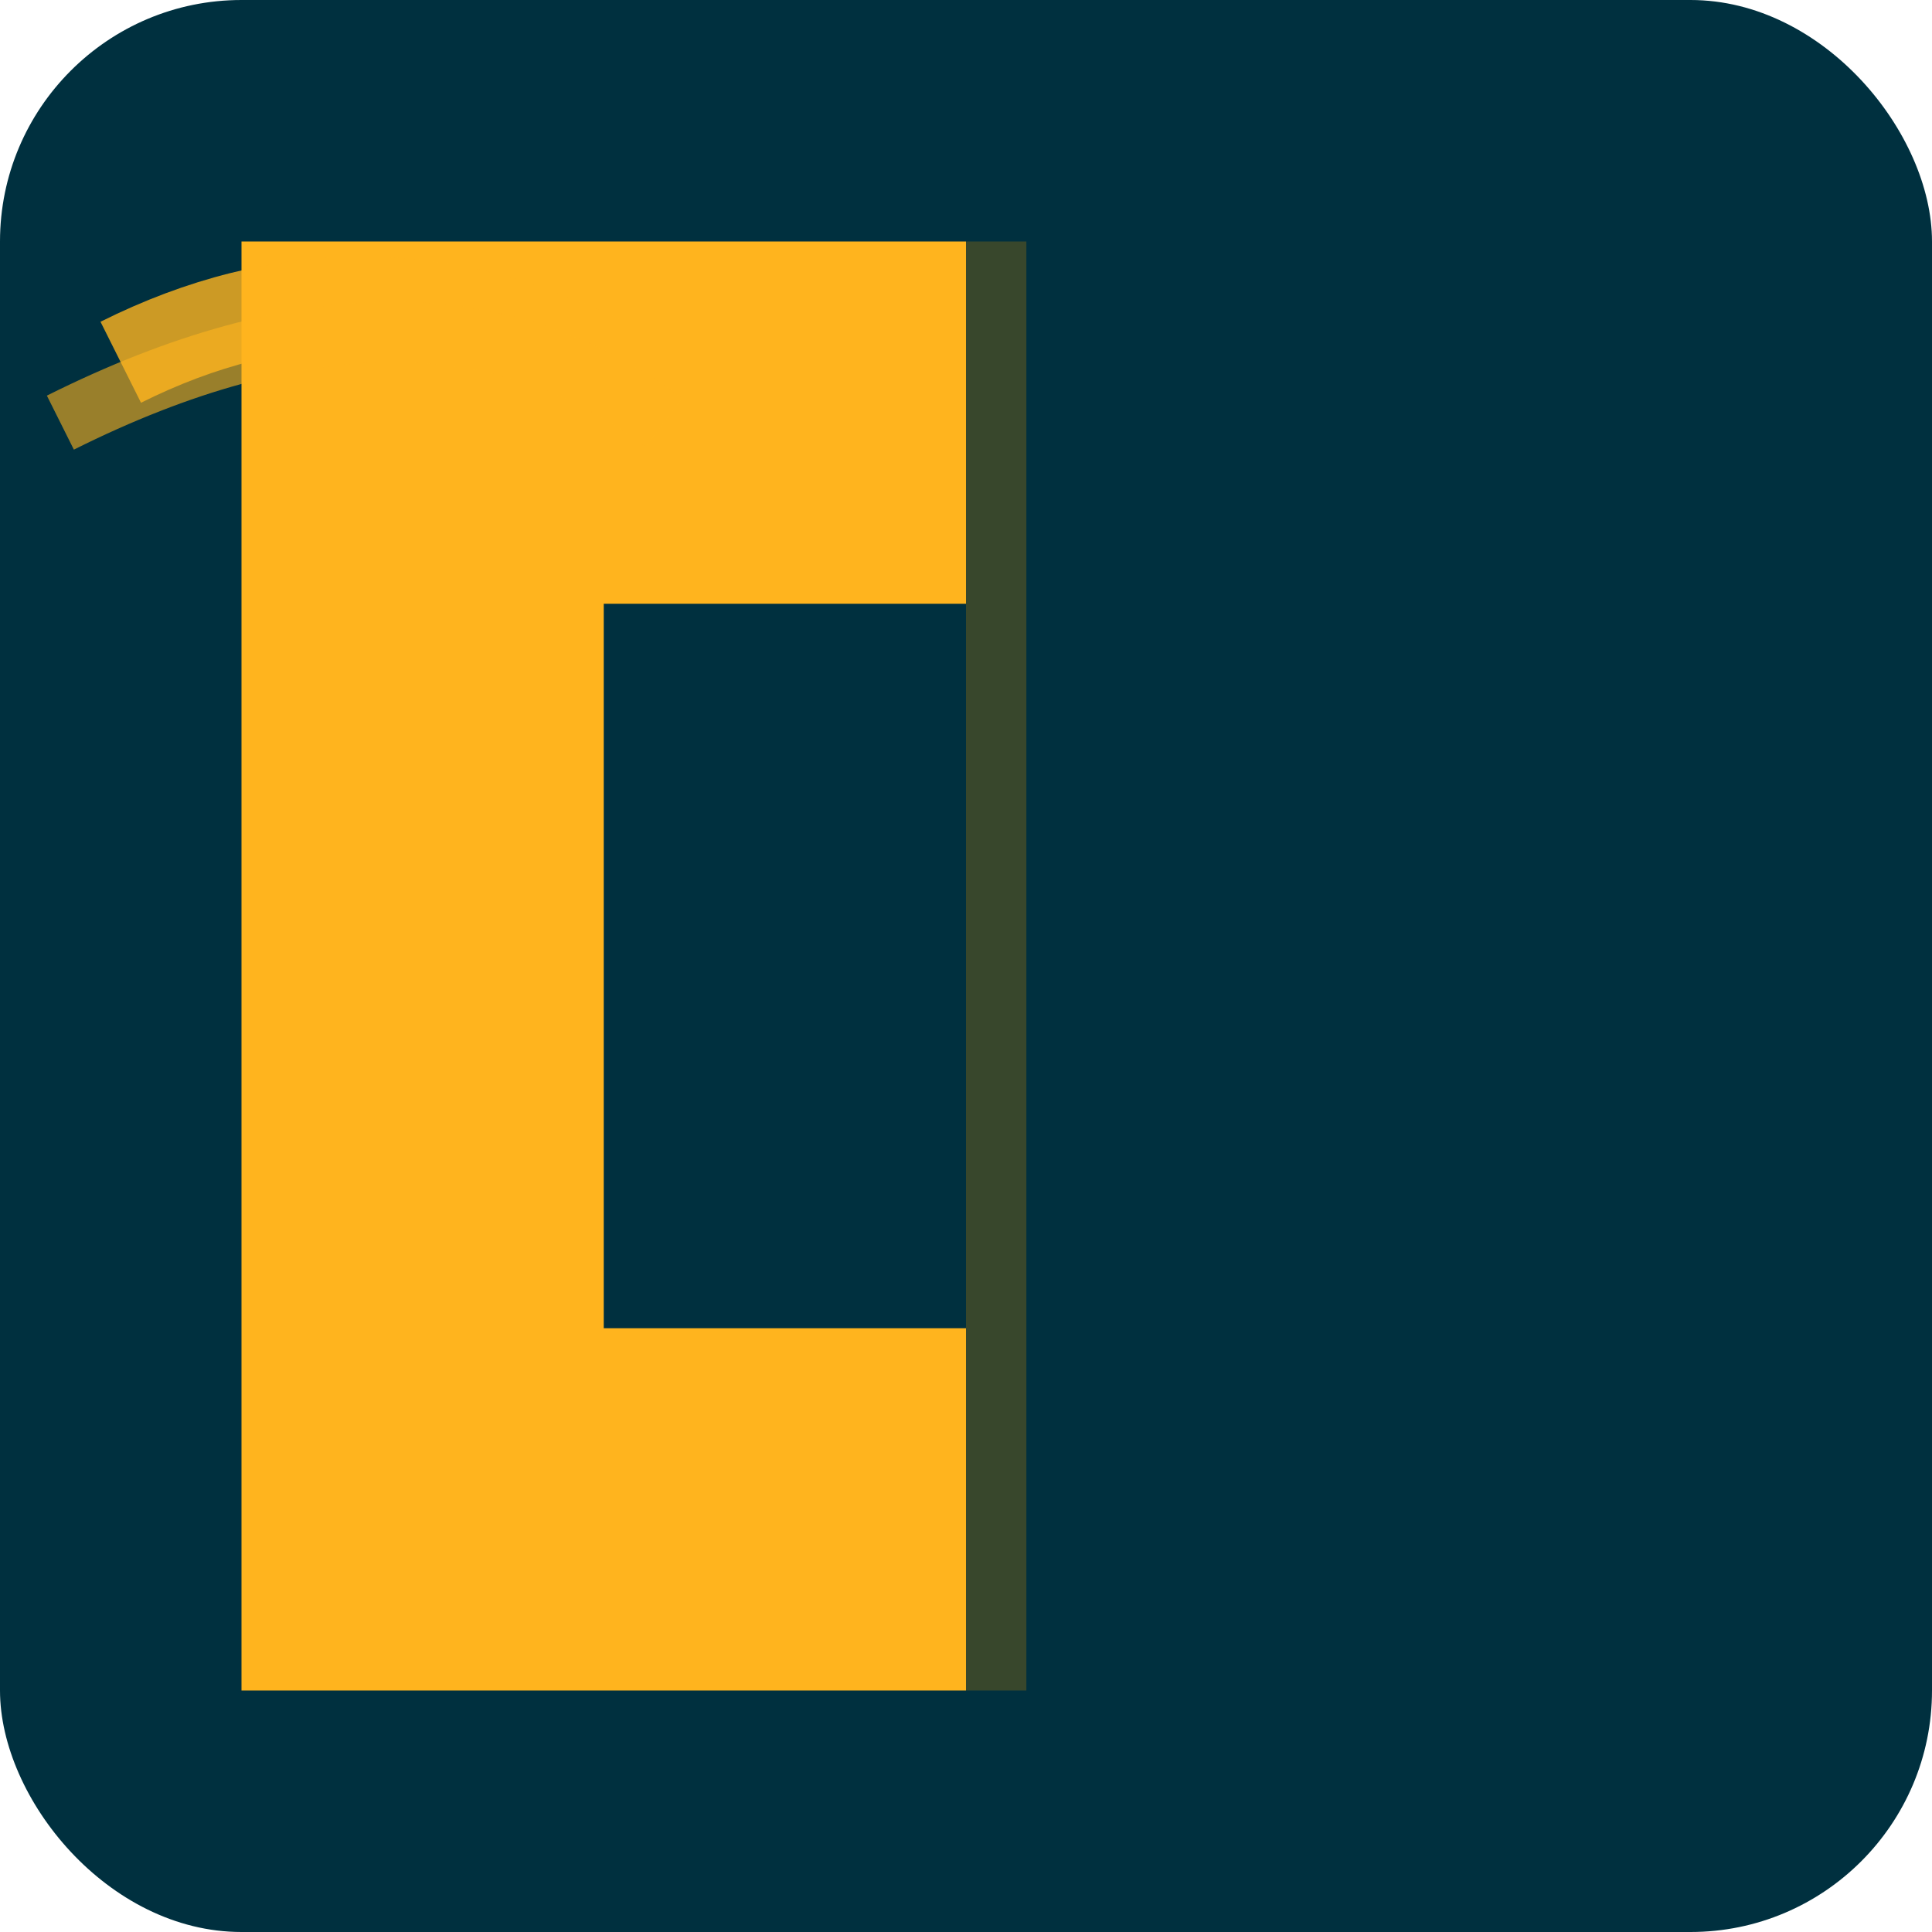 <svg width="32" height="32" viewBox="0 0 32 32" xmlns="http://www.w3.org/2000/svg">
  <!-- Fondo azul marino -->
  <rect width="32" height="32" fill="#00303f" rx="4"/>
  
  <!-- Icono PHI estilizado -->
  <g transform="translate(4, 4)">
    <!-- Cuerpo principal de la P -->
    <path d="M0 0 L0 24 L12 24 L12 18 L6 18 L6 6 L12 6 L12 0 Z" fill="#ffb41e"/>
    
    <!-- Arcos concéntricos -->
    <path d="M-2 2 Q2 0 6 2" stroke="#ffb41e" stroke-width="1.5" fill="none" opacity="0.8"/>
    <path d="M-3 3 Q3 0 7 3" stroke="#ffb41e" stroke-width="1" fill="none" opacity="0.6"/>
    
    <!-- Sombra 3D -->
    <path d="M12 0 L12 24 L13 24 L13 0 Z" fill="#bd7e00" opacity="0.3"/>
  </g>
</svg>

